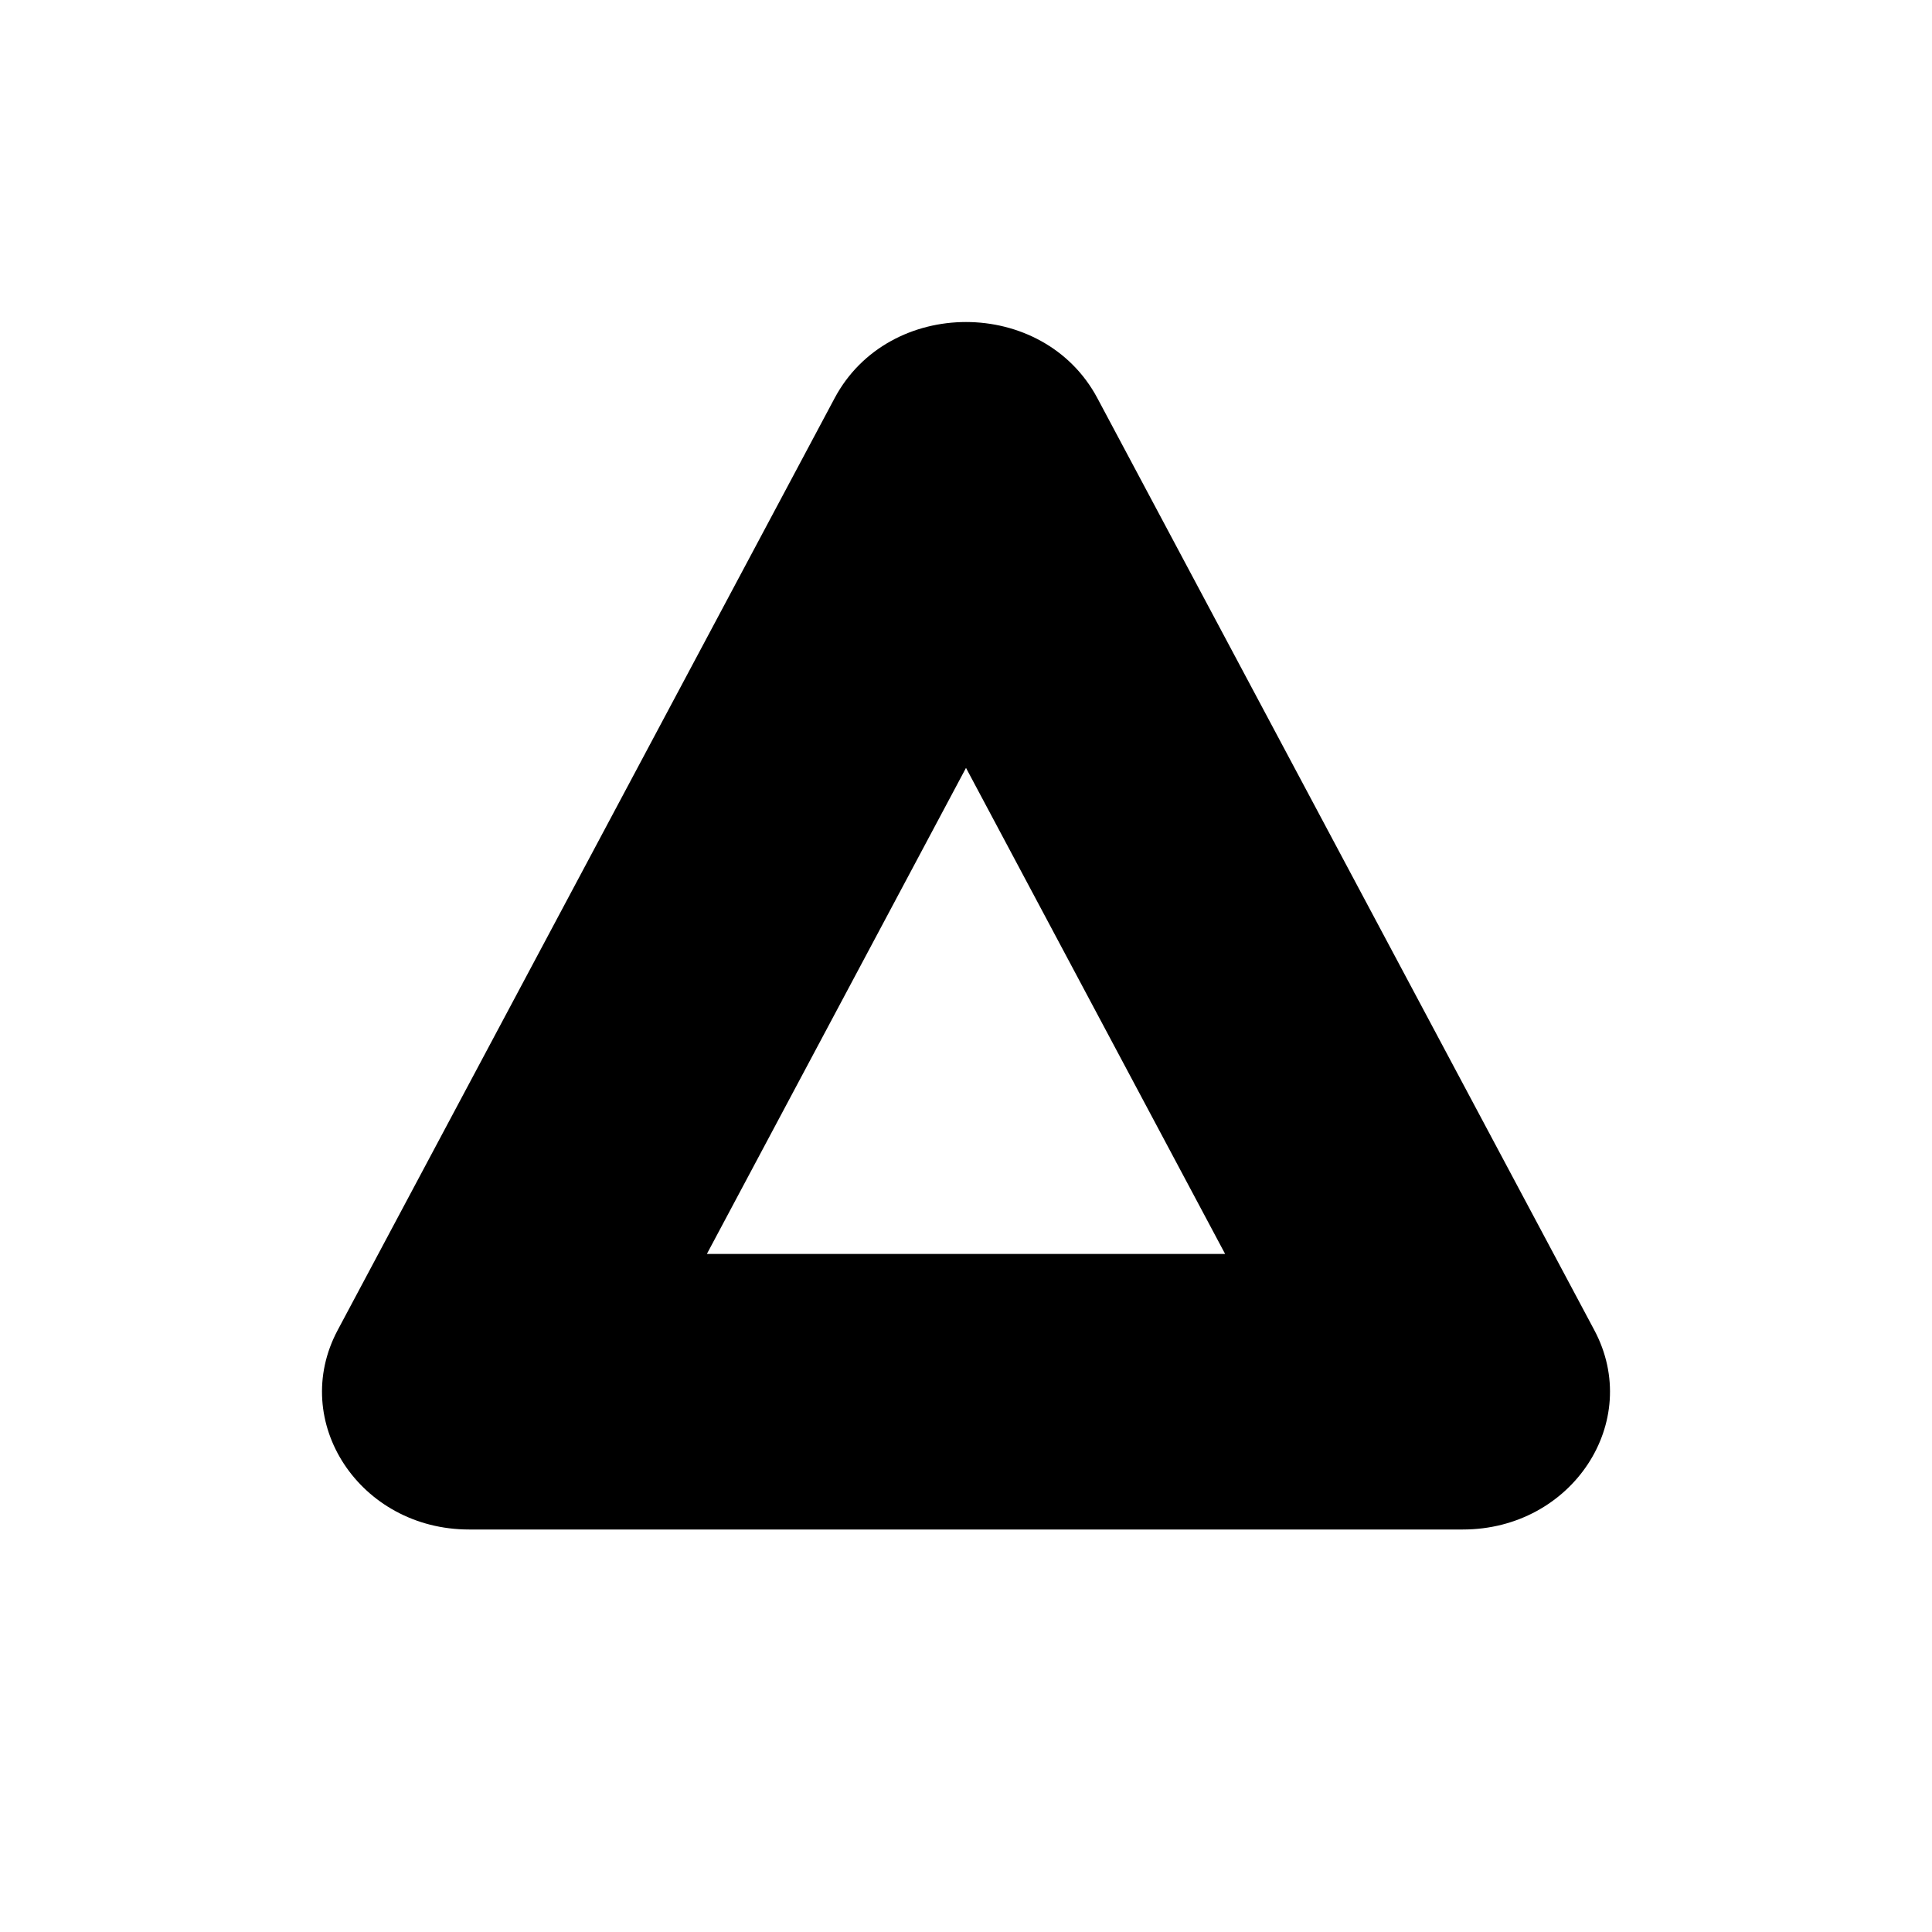 <svg width="24" height="24" viewBox="0 0 24 24" fill="none" xmlns="http://www.w3.org/2000/svg">
<path fill-rule="evenodd" clip-rule="evenodd" d="M12 9.539L8.781 15.577H15.219L12 9.539ZM13.632 4.946C12.96 3.685 11.04 3.685 10.368 4.946L4.195 16.523C3.588 17.661 4.471 19 5.827 19H18.172C19.529 19 20.412 17.661 19.805 16.523L13.632 4.946Z" fill="currentColor"/>
</svg>

